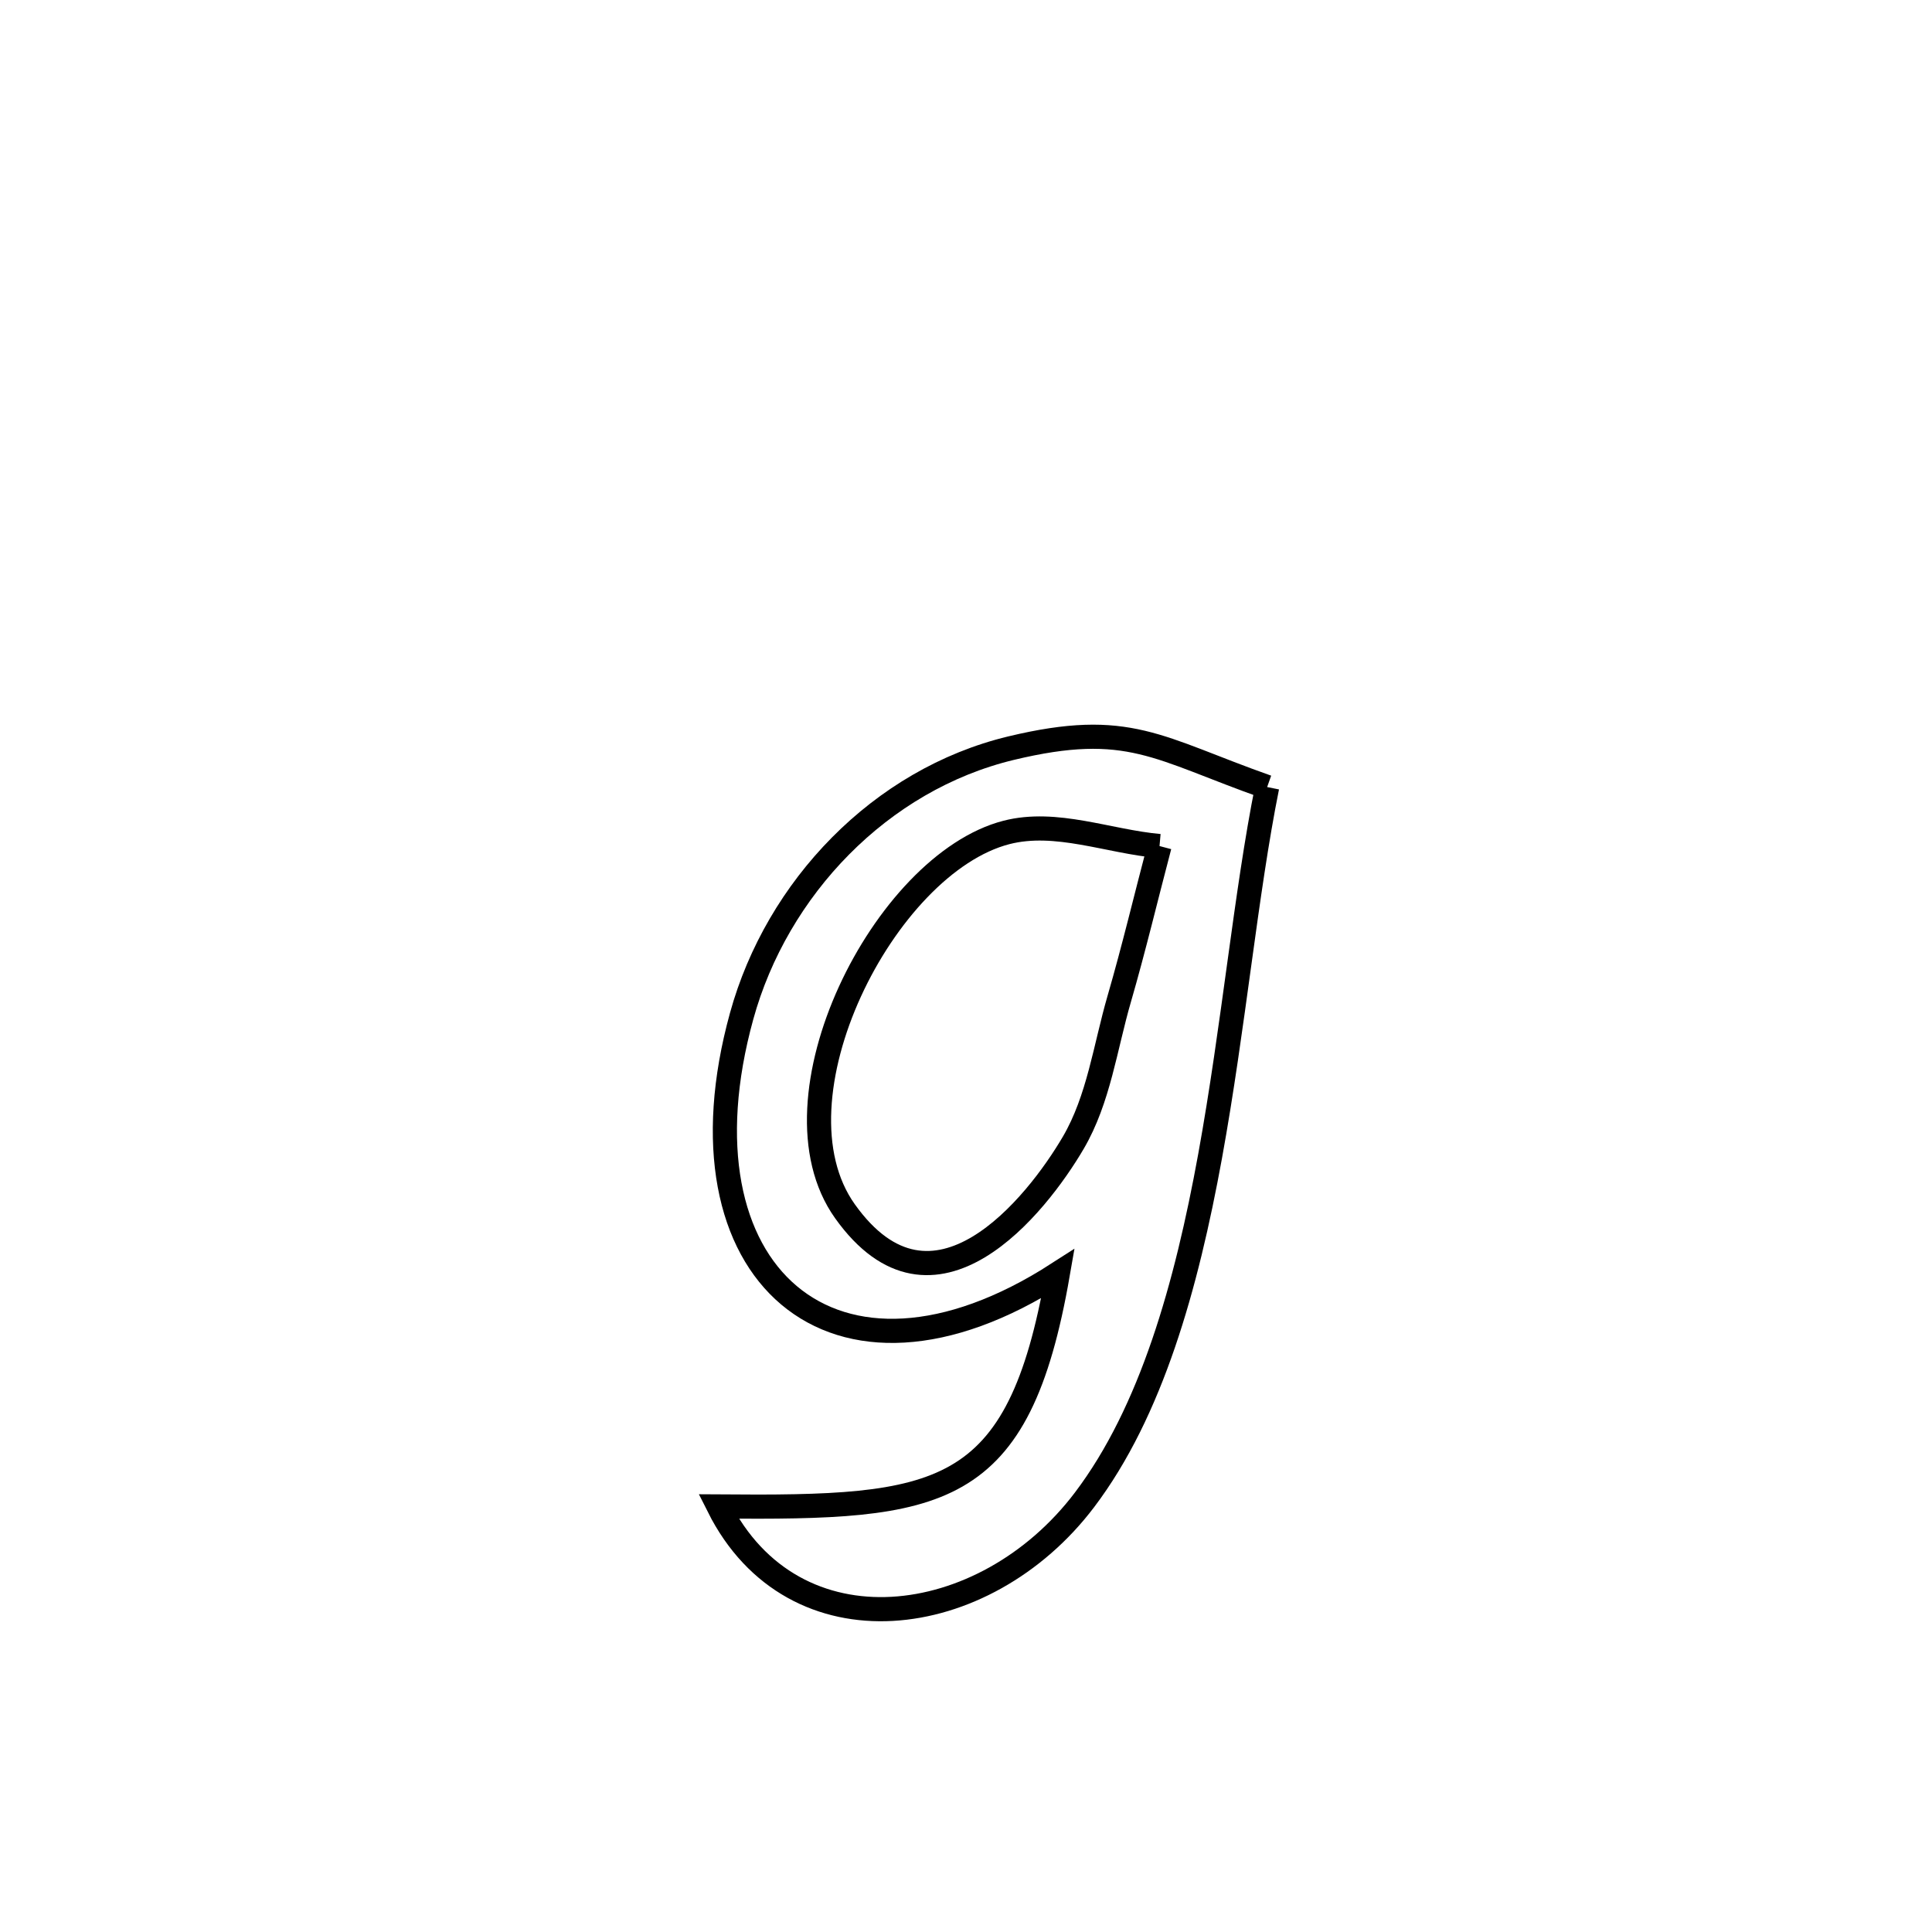 <svg xmlns="http://www.w3.org/2000/svg" viewBox="0.0 0.0 24.0 24.0" height="200px" width="200px"><path fill="none" stroke="black" stroke-width=".3" stroke-opacity="1.0"  filling="0" d="M15.741 9.777 L15.741 9.777 C15.477 11.088 15.325 12.753 15.032 14.364 C14.738 15.976 14.303 17.534 13.472 18.632 C12.23 20.273 9.859 20.574 8.926 18.714 L8.926 18.714 C11.686 18.735 12.651 18.644 13.141 15.823 L13.141 15.823 C10.355 17.617 8.333 15.812 9.213 12.622 C9.651 11.032 10.938 9.684 12.559 9.294 C14.021 8.943 14.378 9.296 15.741 9.777 L15.741 9.777"></path>
<path fill="none" stroke="black" stroke-width=".3" stroke-opacity="1.0"  filling="0" d="M14.404 10.51 L14.404 10.51 C14.237 11.143 14.086 11.779 13.904 12.407 C13.729 13.008 13.649 13.655 13.333 14.195 C12.88 14.969 11.597 16.592 10.496 15.046 C9.503 13.651 10.987 10.732 12.502 10.341 C13.119 10.182 13.77 10.454 14.404 10.51 L14.404 10.51"></path></svg>